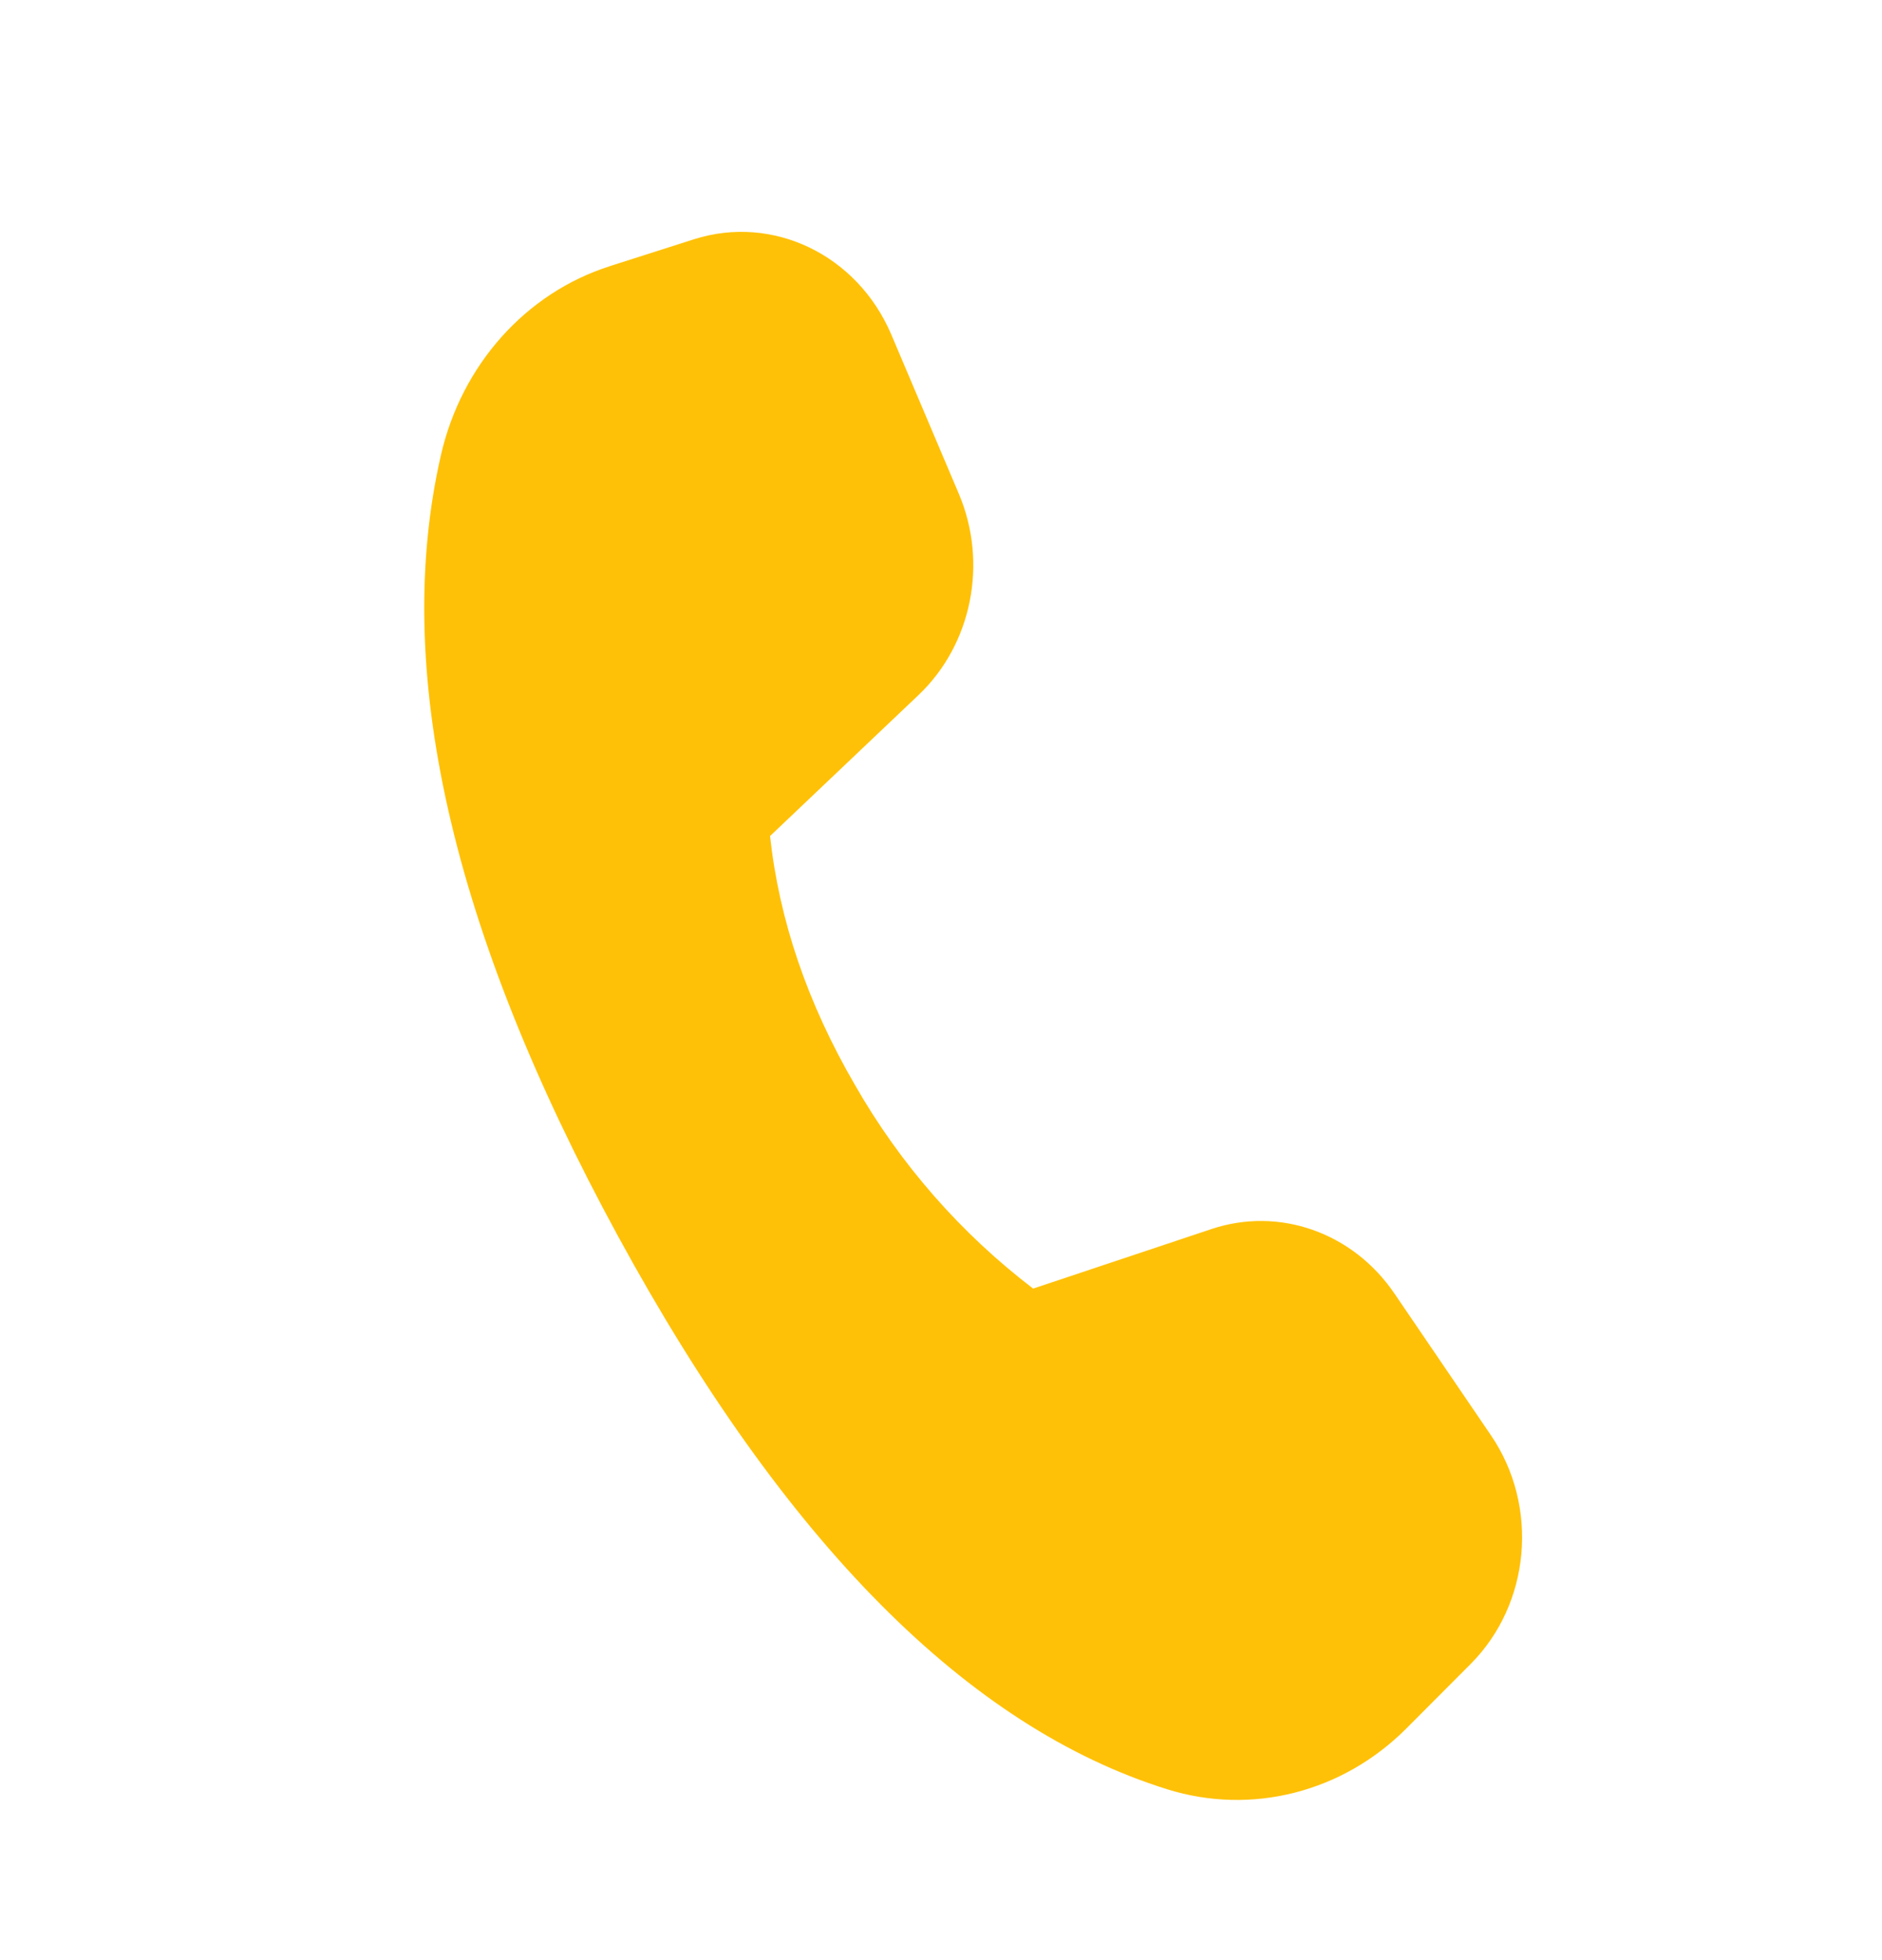 <svg width="24" height="25" viewBox="0 0 24 25" fill="none" xmlns="http://www.w3.org/2000/svg">
<path d="M7.772 3.396L8.849 3.052C9.857 2.73 10.935 3.251 11.367 4.269L12.227 6.297C12.602 7.18 12.394 8.219 11.713 8.865L9.82 10.663C9.937 11.739 10.298 12.798 10.904 13.84C11.48 14.848 12.252 15.73 13.175 16.435L15.451 15.675C16.313 15.388 17.252 15.719 17.781 16.496L19.013 18.306C19.629 19.21 19.518 20.456 18.755 21.222L17.937 22.043C17.123 22.86 15.961 23.157 14.885 22.821C12.346 22.029 10.012 19.678 7.882 15.768C5.749 11.851 4.997 8.529 5.624 5.8C5.888 4.652 6.706 3.737 7.774 3.396" fill="#FFC107"/>
</svg>
